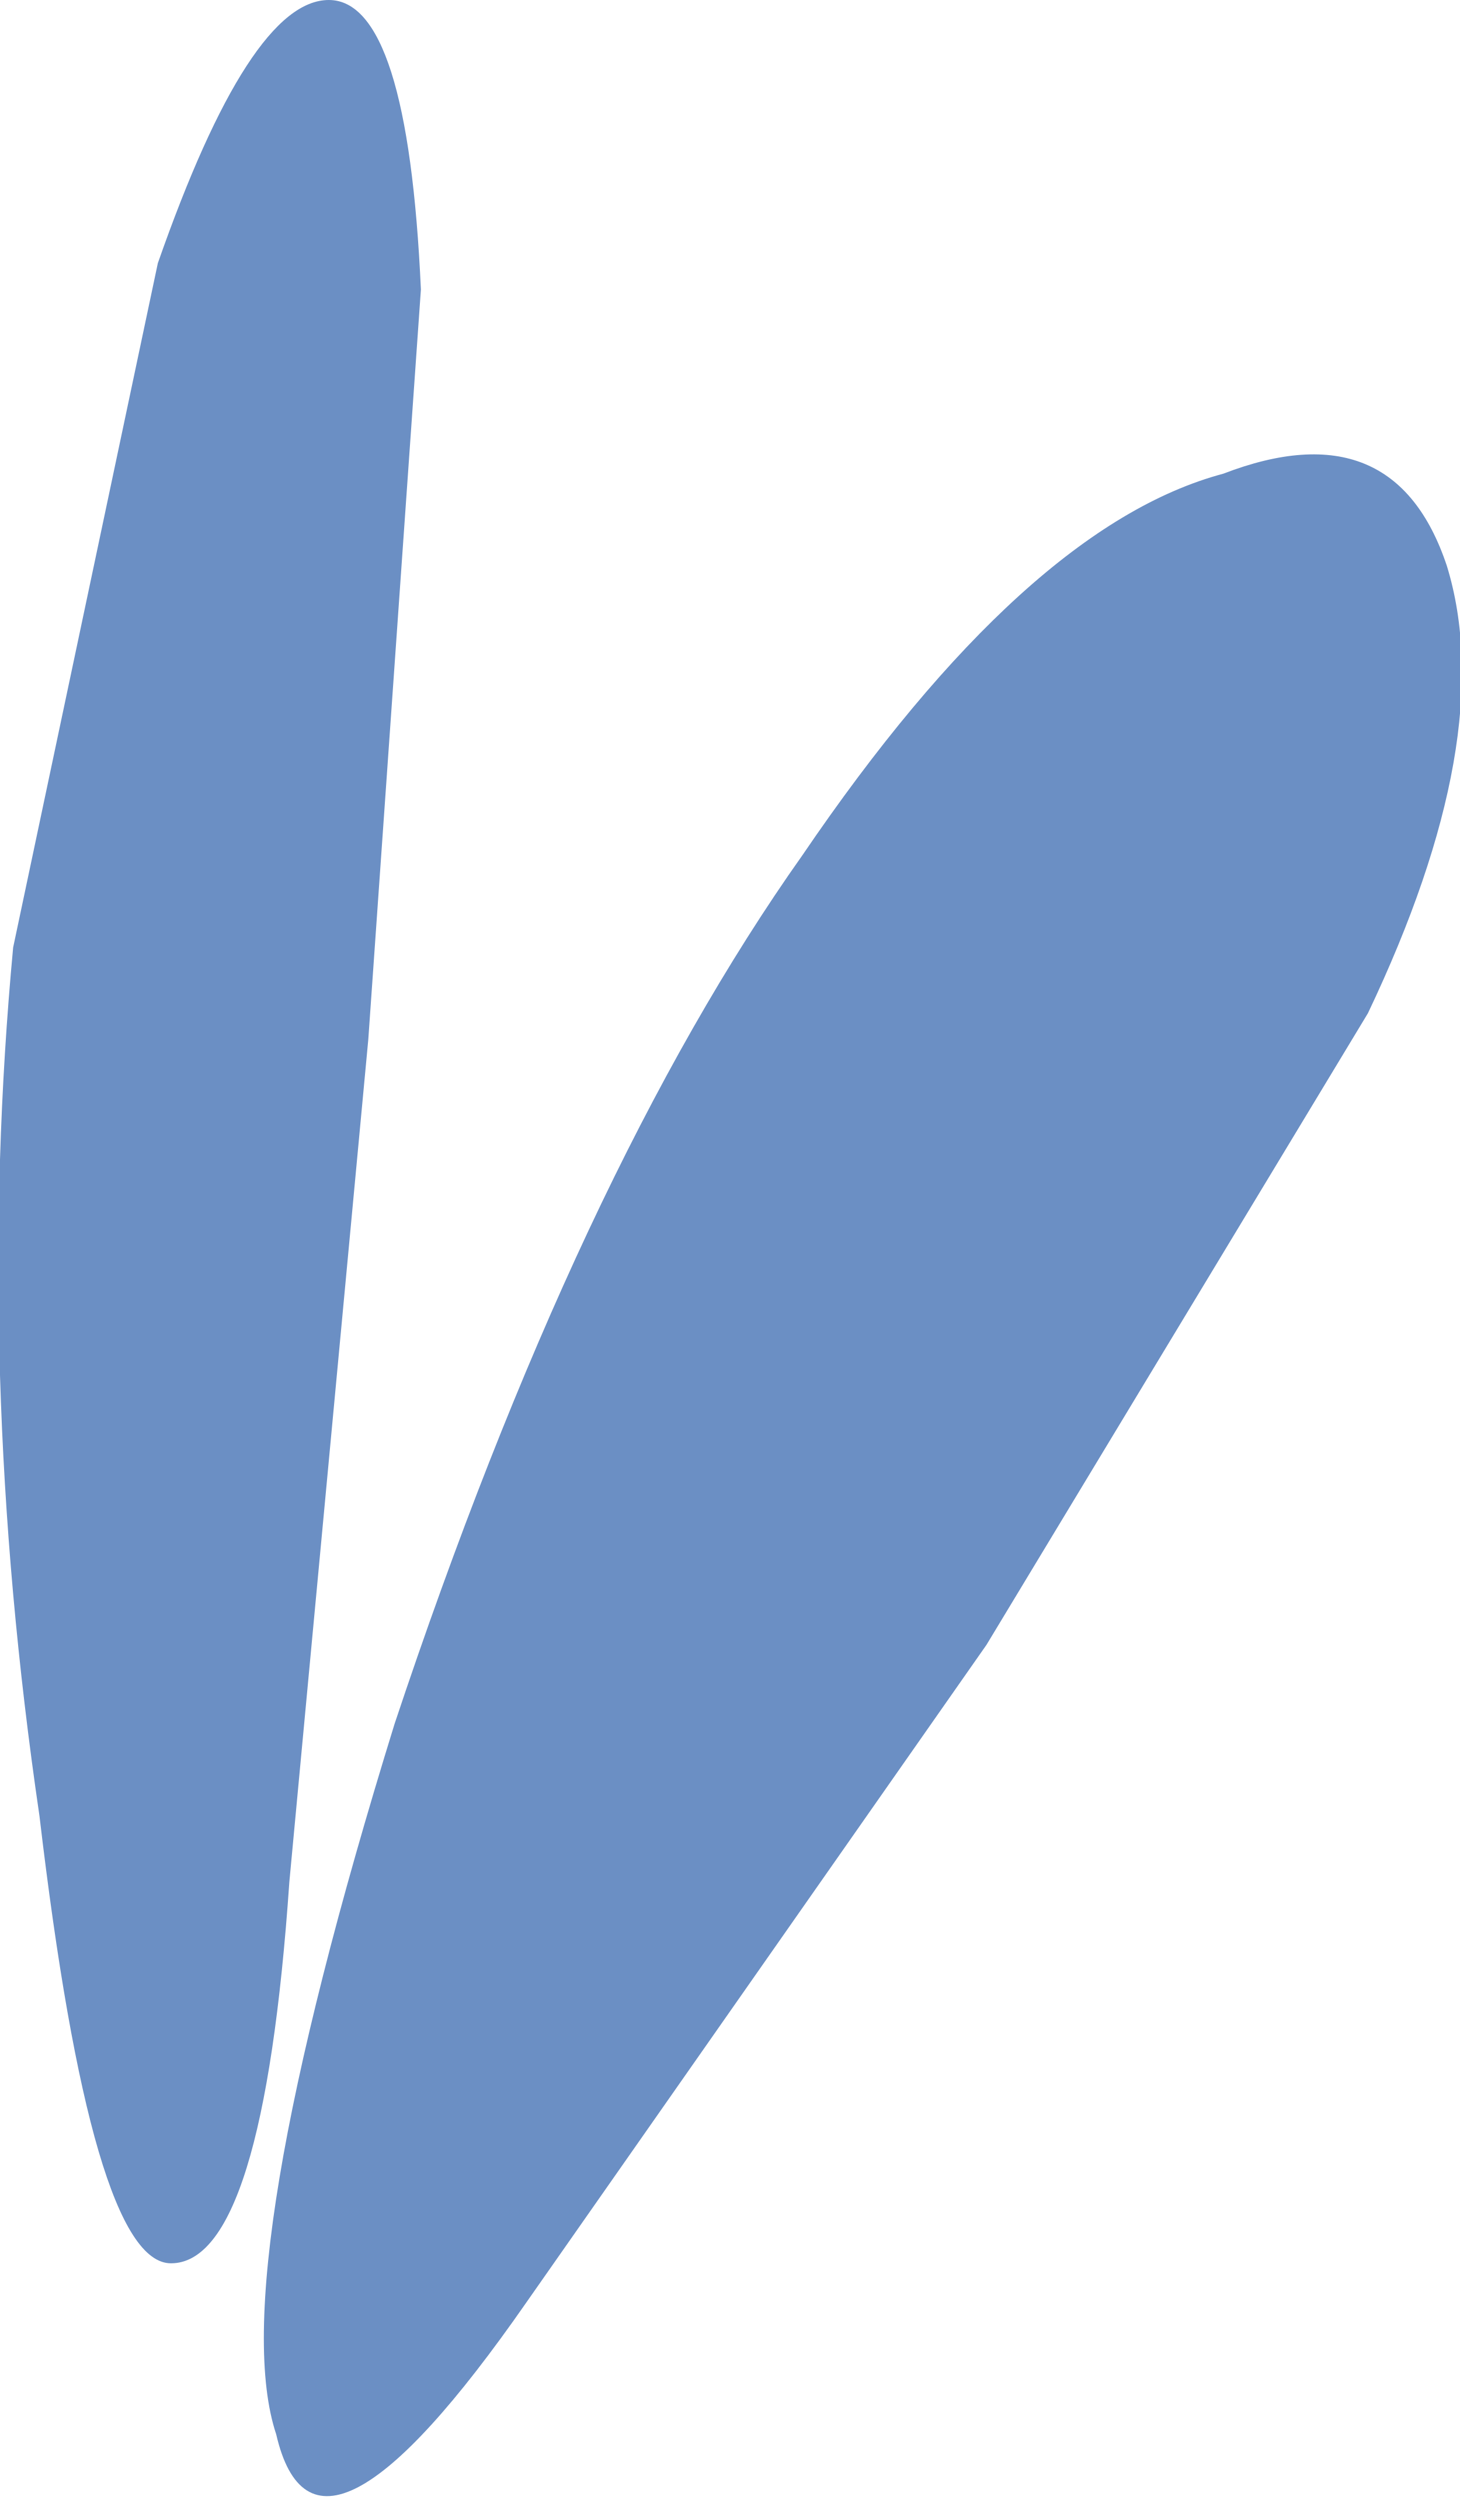 <?xml version="1.0" encoding="UTF-8" standalone="no"?>
<svg xmlns:xlink="http://www.w3.org/1999/xlink" height="9.5px" width="5.55px" xmlns="http://www.w3.org/2000/svg">
  <g transform="matrix(1.0, 0.0, 0.0, 1.0, 0.85, 8.35)">
    <path d="M3.8 -6.55 Q4.45 -6.8 4.65 -6.2 4.85 -5.55 4.35 -4.5 L2.9 -2.1 1.15 0.4 Q0.35 1.55 0.2 0.9 0.0 0.3 0.65 -1.8 1.35 -3.9 2.2 -5.1 3.05 -6.35 3.8 -6.55 M0.4 -8.35 Q0.7 -8.35 0.75 -7.25 L0.55 -4.4 0.25 -1.2 Q0.15 0.25 -0.2 0.25 -0.5 0.25 -0.7 -1.45 -0.95 -3.15 -0.8 -4.75 L-0.25 -7.35 Q0.1 -8.35 0.4 -8.35" fill="#6b8fc4" fill-rule="evenodd" stroke="none"/>
  </g>
</svg>
